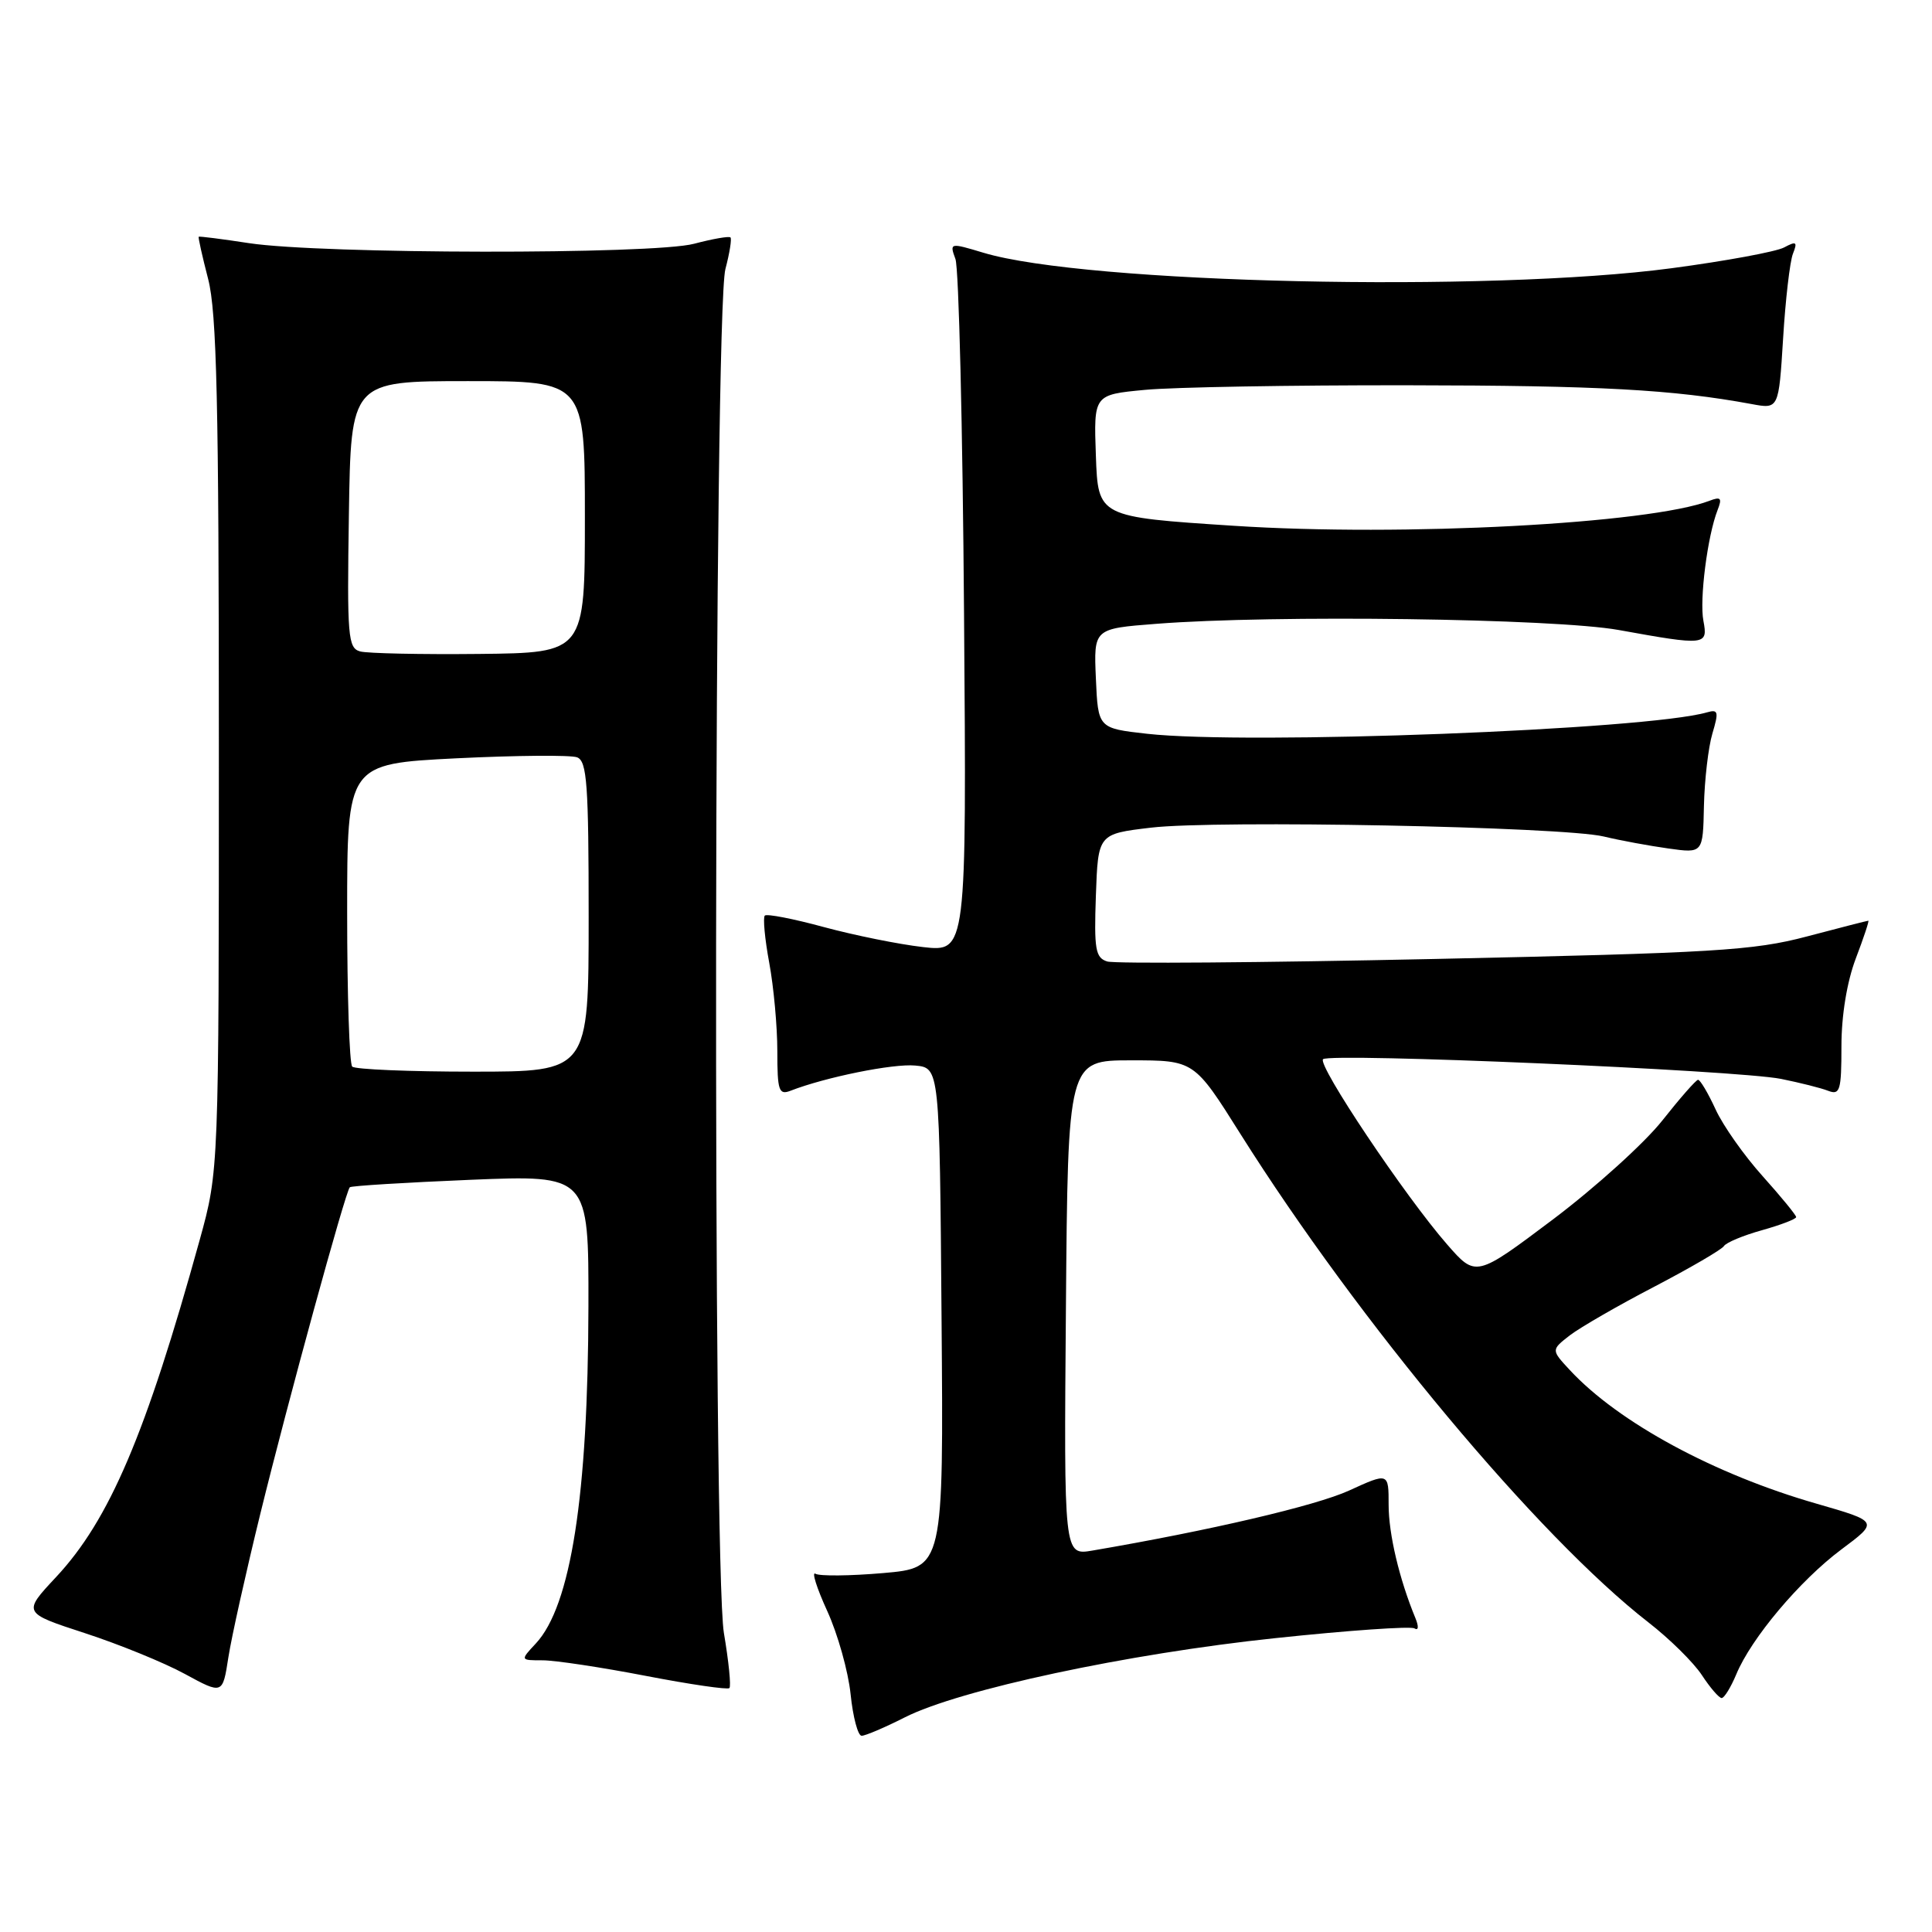 <?xml version="1.0" encoding="UTF-8" standalone="no"?>
<!DOCTYPE svg PUBLIC "-//W3C//DTD SVG 1.1//EN" "http://www.w3.org/Graphics/SVG/1.1/DTD/svg11.dtd" >
<svg xmlns="http://www.w3.org/2000/svg" xmlns:xlink="http://www.w3.org/1999/xlink" version="1.1" viewBox="0 0 256 256">
 <g >
 <path fill="currentColor"
d=" M 119.87 227.57 C 127.12 223.89 149.40 219.12 169.00 217.06 C 178.62 216.04 186.91 215.46 187.42 215.77 C 187.96 216.10 188.01 215.53 187.55 214.41 C 185.41 209.23 184.00 203.26 184.00 199.40 C 184.00 195.11 184.00 195.11 178.75 197.51 C 174.32 199.53 160.21 202.82 144.74 205.46 C 140.97 206.10 140.97 206.10 141.24 173.30 C 141.50 140.50 141.50 140.50 149.87 140.50 C 158.23 140.50 158.23 140.50 164.38 150.28 C 180.04 175.15 203.83 203.63 218.42 214.97 C 221.22 217.14 224.40 220.28 225.50 221.95 C 226.60 223.63 227.78 225.00 228.13 225.00 C 228.47 225.00 229.34 223.59 230.06 221.87 C 232.04 217.08 238.48 209.43 243.99 205.31 C 248.94 201.62 248.94 201.62 240.72 199.25 C 227.15 195.36 214.45 188.48 208.01 181.54 C 205.53 178.87 205.53 178.87 208.01 176.94 C 209.38 175.89 214.42 172.98 219.21 170.49 C 223.99 167.99 228.15 165.57 228.43 165.11 C 228.72 164.65 230.99 163.70 233.47 163.01 C 235.96 162.31 238.00 161.53 238.00 161.27 C 238.00 161.01 236.00 158.57 233.57 155.86 C 231.13 153.15 228.31 149.16 227.32 146.99 C 226.32 144.82 225.28 143.07 225.00 143.08 C 224.72 143.10 222.59 145.53 220.26 148.48 C 217.93 151.43 211.42 157.32 205.80 161.56 C 195.56 169.26 195.56 169.26 191.74 164.88 C 186.17 158.50 174.54 141.13 175.31 140.35 C 176.19 139.48 230.17 141.80 236.00 142.96 C 238.47 143.46 241.29 144.16 242.25 144.54 C 243.81 145.14 244.00 144.49 244.00 138.62 C 244.00 134.55 244.73 130.10 245.90 127.01 C 246.95 124.25 247.70 122.00 247.56 122.00 C 247.43 122.00 243.76 122.94 239.41 124.09 C 232.33 125.96 227.14 126.27 190.00 127.07 C 167.18 127.56 147.69 127.71 146.71 127.40 C 145.15 126.91 144.96 125.79 145.21 118.67 C 145.50 110.50 145.50 110.50 152.50 109.67 C 161.18 108.64 207.05 109.54 212.50 110.84 C 214.70 111.37 218.56 112.08 221.08 112.43 C 225.65 113.07 225.65 113.07 225.78 106.79 C 225.86 103.33 226.36 99.02 226.90 97.20 C 227.76 94.32 227.68 93.96 226.19 94.39 C 218.17 96.71 165.38 98.72 152.00 97.23 C 145.50 96.50 145.50 96.50 145.21 89.90 C 144.92 83.30 144.92 83.30 153.21 82.66 C 168.79 81.44 205.99 81.95 214.50 83.48 C 226.01 85.56 226.33 85.53 225.71 82.26 C 225.17 79.44 226.25 71.00 227.59 67.58 C 228.21 66.00 228.02 65.78 226.53 66.35 C 218.57 69.40 185.86 71.13 163.50 69.67 C 145.50 68.50 145.50 68.50 145.21 60.40 C 144.92 52.30 144.92 52.30 151.71 51.66 C 155.45 51.30 171.10 51.03 186.50 51.05 C 211.96 51.08 221.70 51.62 232.10 53.54 C 235.69 54.21 235.69 54.21 236.27 44.86 C 236.58 39.71 237.17 34.66 237.57 33.63 C 238.20 32.04 238.03 31.92 236.40 32.79 C 235.35 33.35 228.65 34.59 221.50 35.54 C 197.26 38.77 143.87 37.57 130.31 33.49 C 125.86 32.15 125.81 32.16 126.60 34.32 C 127.05 35.52 127.56 56.67 127.74 81.33 C 128.08 126.15 128.08 126.15 122.29 125.49 C 119.11 125.13 113.20 123.93 109.16 122.84 C 105.12 121.74 101.61 121.06 101.34 121.32 C 101.08 121.59 101.34 124.41 101.93 127.59 C 102.52 130.77 103.00 136.03 103.00 139.29 C 103.00 144.53 103.20 145.13 104.75 144.53 C 109.37 142.73 118.37 140.91 121.27 141.19 C 124.50 141.50 124.50 141.50 124.76 174.62 C 125.03 207.74 125.03 207.74 117.03 208.44 C 112.63 208.82 108.59 208.86 108.05 208.53 C 107.52 208.20 108.22 210.42 109.61 213.46 C 111.00 216.50 112.40 221.47 112.71 224.50 C 113.02 227.52 113.68 230.00 114.17 230.00 C 114.66 230.00 117.23 228.91 119.87 227.57 Z  M 34.49 200.60 C 38.15 185.70 45.77 157.90 46.35 157.32 C 46.53 157.13 53.73 156.69 62.34 156.33 C 78.00 155.69 78.00 155.69 77.97 173.09 C 77.92 198.17 75.65 212.78 71.00 217.77 C 68.92 220.00 68.92 220.00 71.91 220.00 C 73.55 220.00 79.70 220.93 85.56 222.06 C 91.42 223.19 96.41 223.92 96.65 223.68 C 96.89 223.45 96.56 220.16 95.92 216.38 C 94.42 207.48 94.60 41.43 96.12 35.65 C 96.68 33.53 96.98 31.64 96.79 31.46 C 96.60 31.27 94.43 31.65 91.97 32.30 C 86.53 33.74 42.64 33.68 33.00 32.22 C 29.42 31.67 26.42 31.29 26.33 31.37 C 26.24 31.44 26.80 33.96 27.58 36.97 C 28.72 41.37 29.00 53.38 29.00 98.77 C 29.00 155.11 29.00 155.11 26.46 164.30 C 19.33 190.07 14.49 201.42 7.42 208.98 C 3.00 213.71 3.00 213.71 11.25 216.40 C 15.79 217.88 21.75 220.31 24.50 221.81 C 29.50 224.53 29.50 224.53 30.26 219.61 C 30.68 216.91 32.59 208.35 34.49 200.60 Z  M 46.67 141.33 C 46.30 140.97 46.00 131.79 46.00 120.94 C 46.00 101.21 46.00 101.21 60.47 100.48 C 68.43 100.09 75.63 100.03 76.47 100.35 C 77.78 100.85 78.00 103.95 78.00 121.47 C 78.00 142.00 78.00 142.00 62.67 142.00 C 54.23 142.00 47.03 141.70 46.67 141.33 Z  M 47.73 86.32 C 46.10 85.88 45.98 84.38 46.23 68.17 C 46.50 50.50 46.50 50.50 62.00 50.50 C 77.50 50.50 77.50 50.50 77.50 68.50 C 77.50 86.50 77.50 86.50 63.50 86.65 C 55.80 86.73 48.70 86.58 47.73 86.32 Z "/>
</g>
</svg>